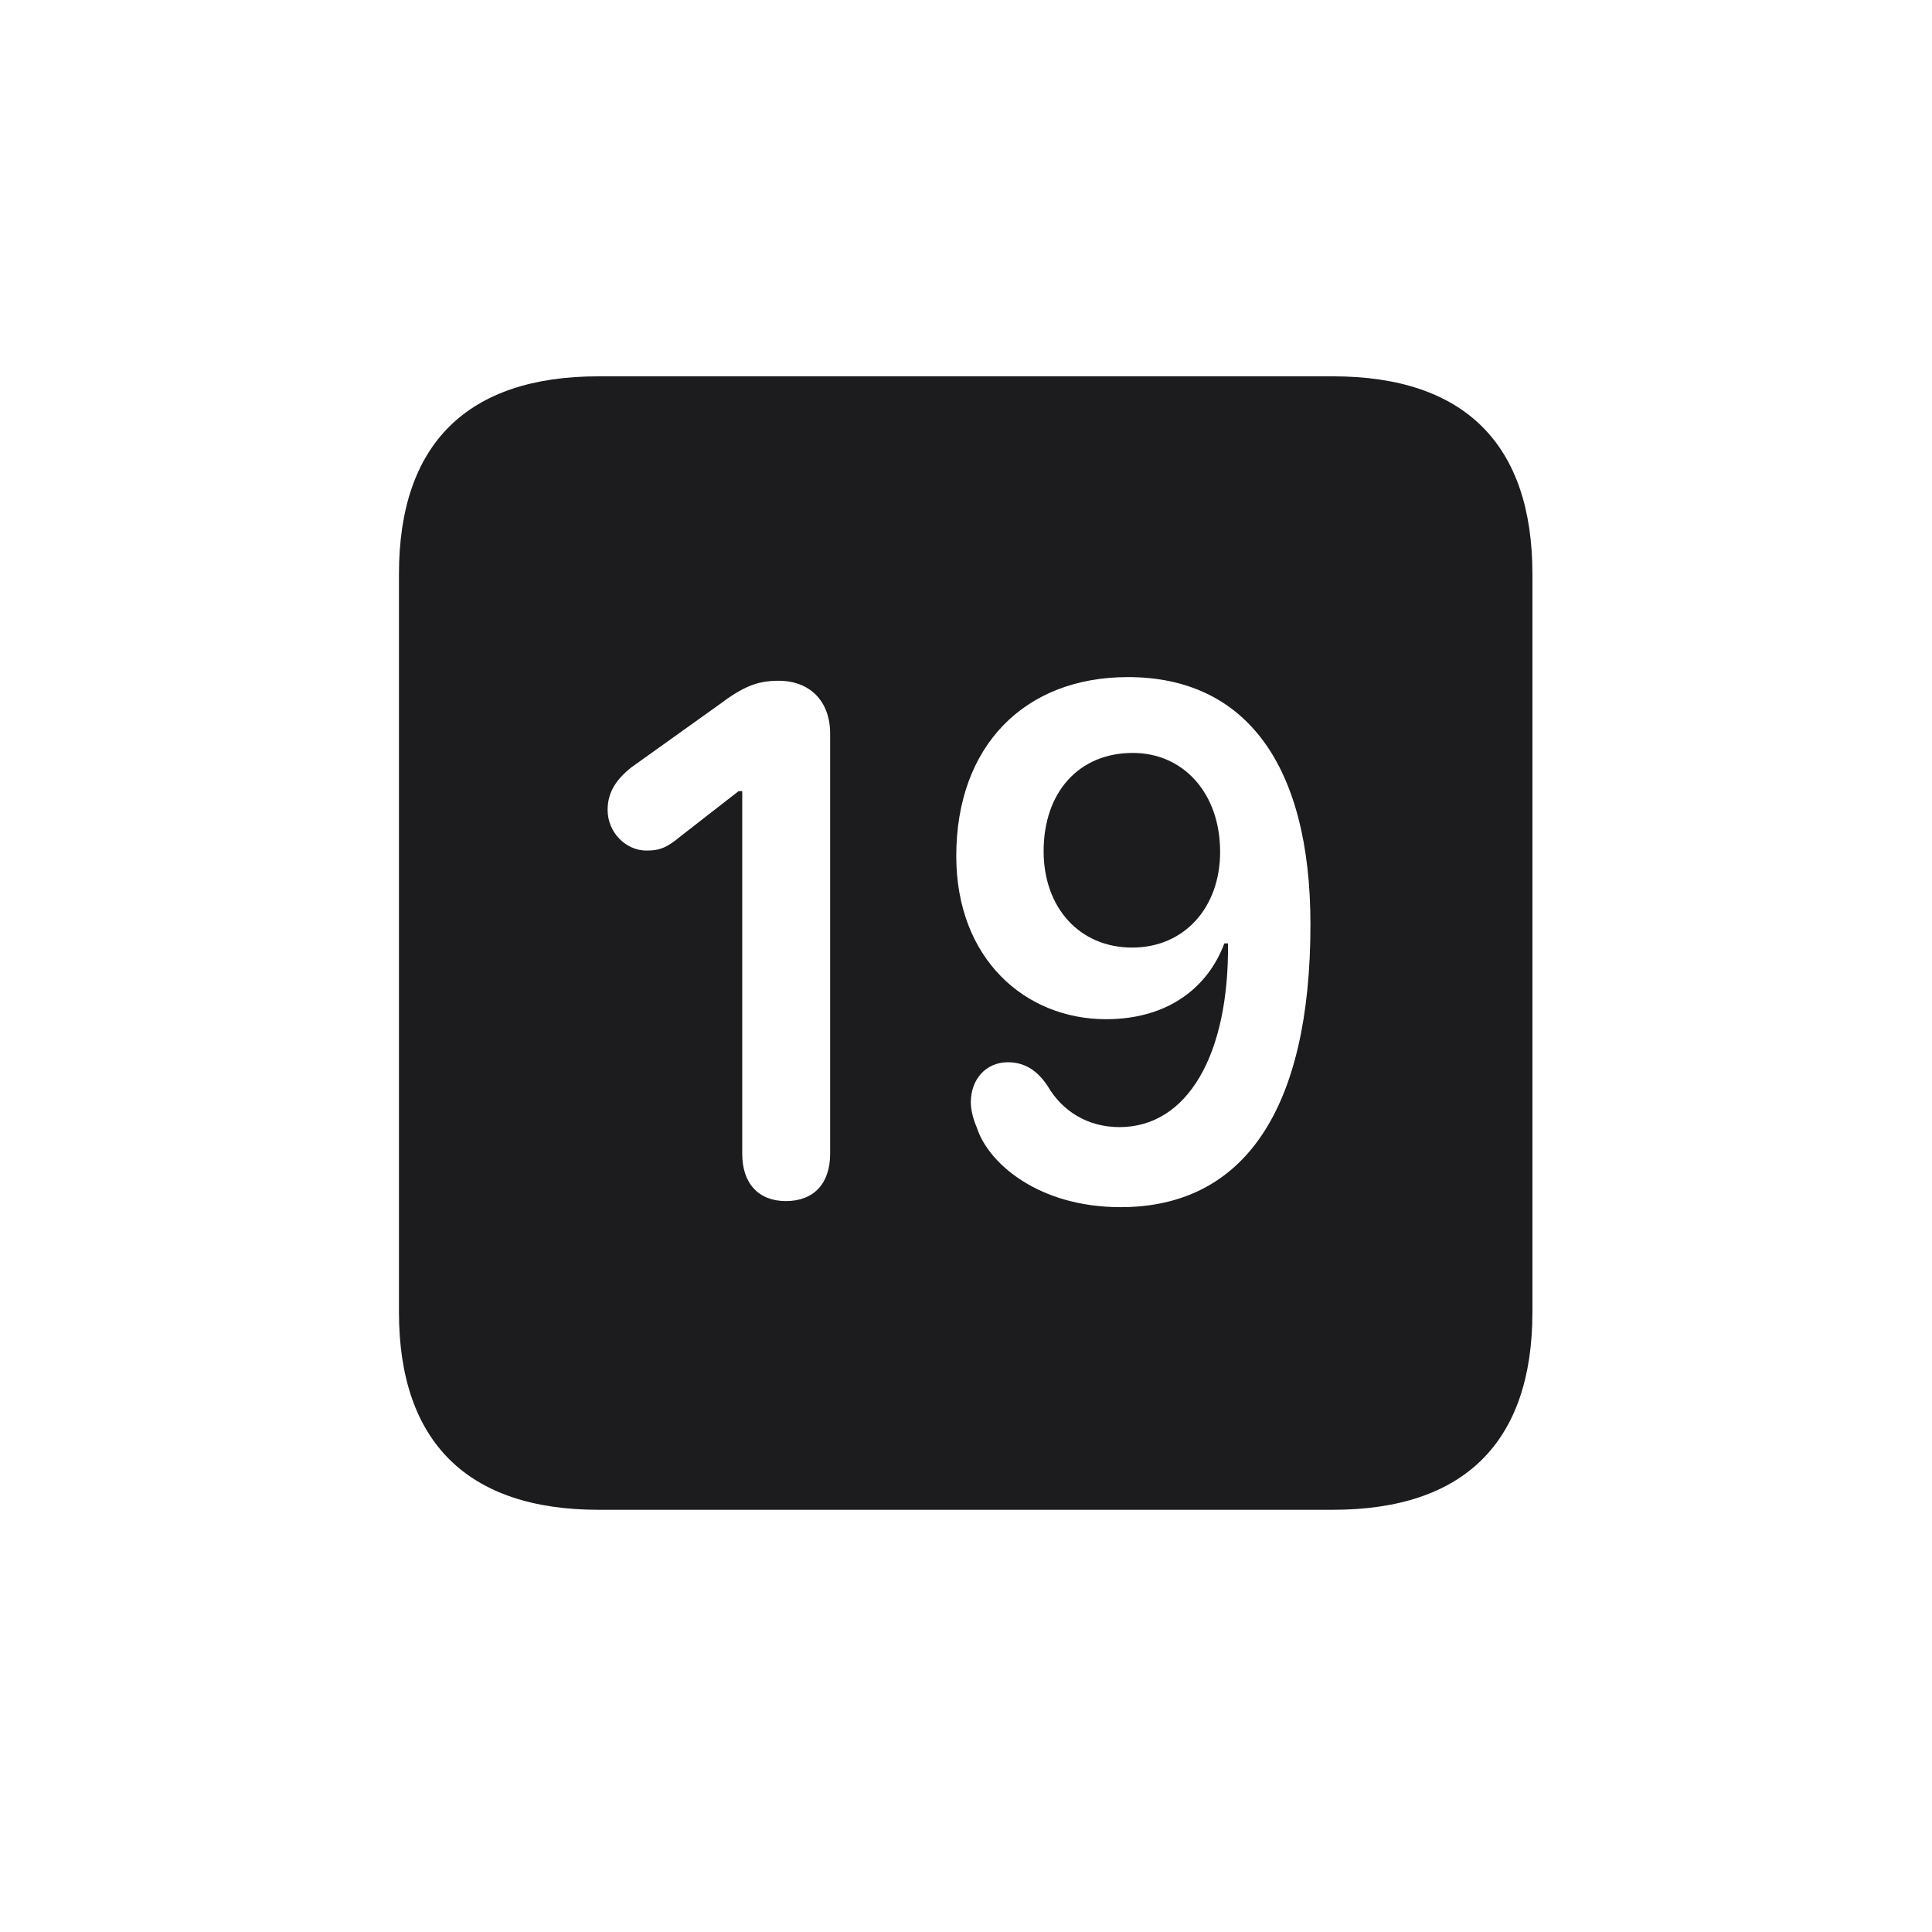 <svg width="28" height="28" viewBox="0 0 28 28" fill="none" xmlns="http://www.w3.org/2000/svg">
<path d="M8.674 21.881H19.317C21.225 21.881 22.209 20.896 22.209 19.016V8.319C22.209 6.438 21.225 5.454 19.317 5.454H8.674C6.775 5.454 5.782 6.43 5.782 8.319V19.016C5.782 20.896 6.775 21.881 8.674 21.881ZM16.241 17.495C15.037 17.495 14.316 16.845 14.158 16.344C14.105 16.221 14.07 16.089 14.07 15.975C14.07 15.641 14.29 15.395 14.606 15.395C14.835 15.395 15.028 15.5 15.187 15.746C15.398 16.106 15.767 16.335 16.224 16.335C17.208 16.335 17.814 15.289 17.797 13.672H17.744C17.516 14.287 16.953 14.771 16.03 14.771C14.861 14.771 13.859 13.9 13.859 12.406C13.859 10.815 14.844 9.813 16.347 9.813C18.061 9.813 18.992 11.097 18.992 13.399C18.992 16.071 18.034 17.495 16.241 17.495ZM11.39 17.407C10.994 17.407 10.757 17.152 10.757 16.722V11.466H10.704L9.869 12.116C9.658 12.292 9.553 12.327 9.368 12.327C9.069 12.327 8.806 12.063 8.806 11.738C8.806 11.483 8.929 11.299 9.148 11.123L10.414 10.218C10.766 9.954 10.968 9.866 11.284 9.866C11.741 9.866 12.031 10.165 12.031 10.631V16.722C12.031 17.152 11.794 17.407 11.39 17.407ZM16.408 13.733C17.164 13.733 17.683 13.153 17.683 12.345C17.683 11.501 17.155 10.912 16.417 10.912C15.635 10.912 15.125 11.483 15.125 12.336C15.125 13.153 15.644 13.733 16.408 13.733Z" fill="#1C1C1E"/>
</svg>
